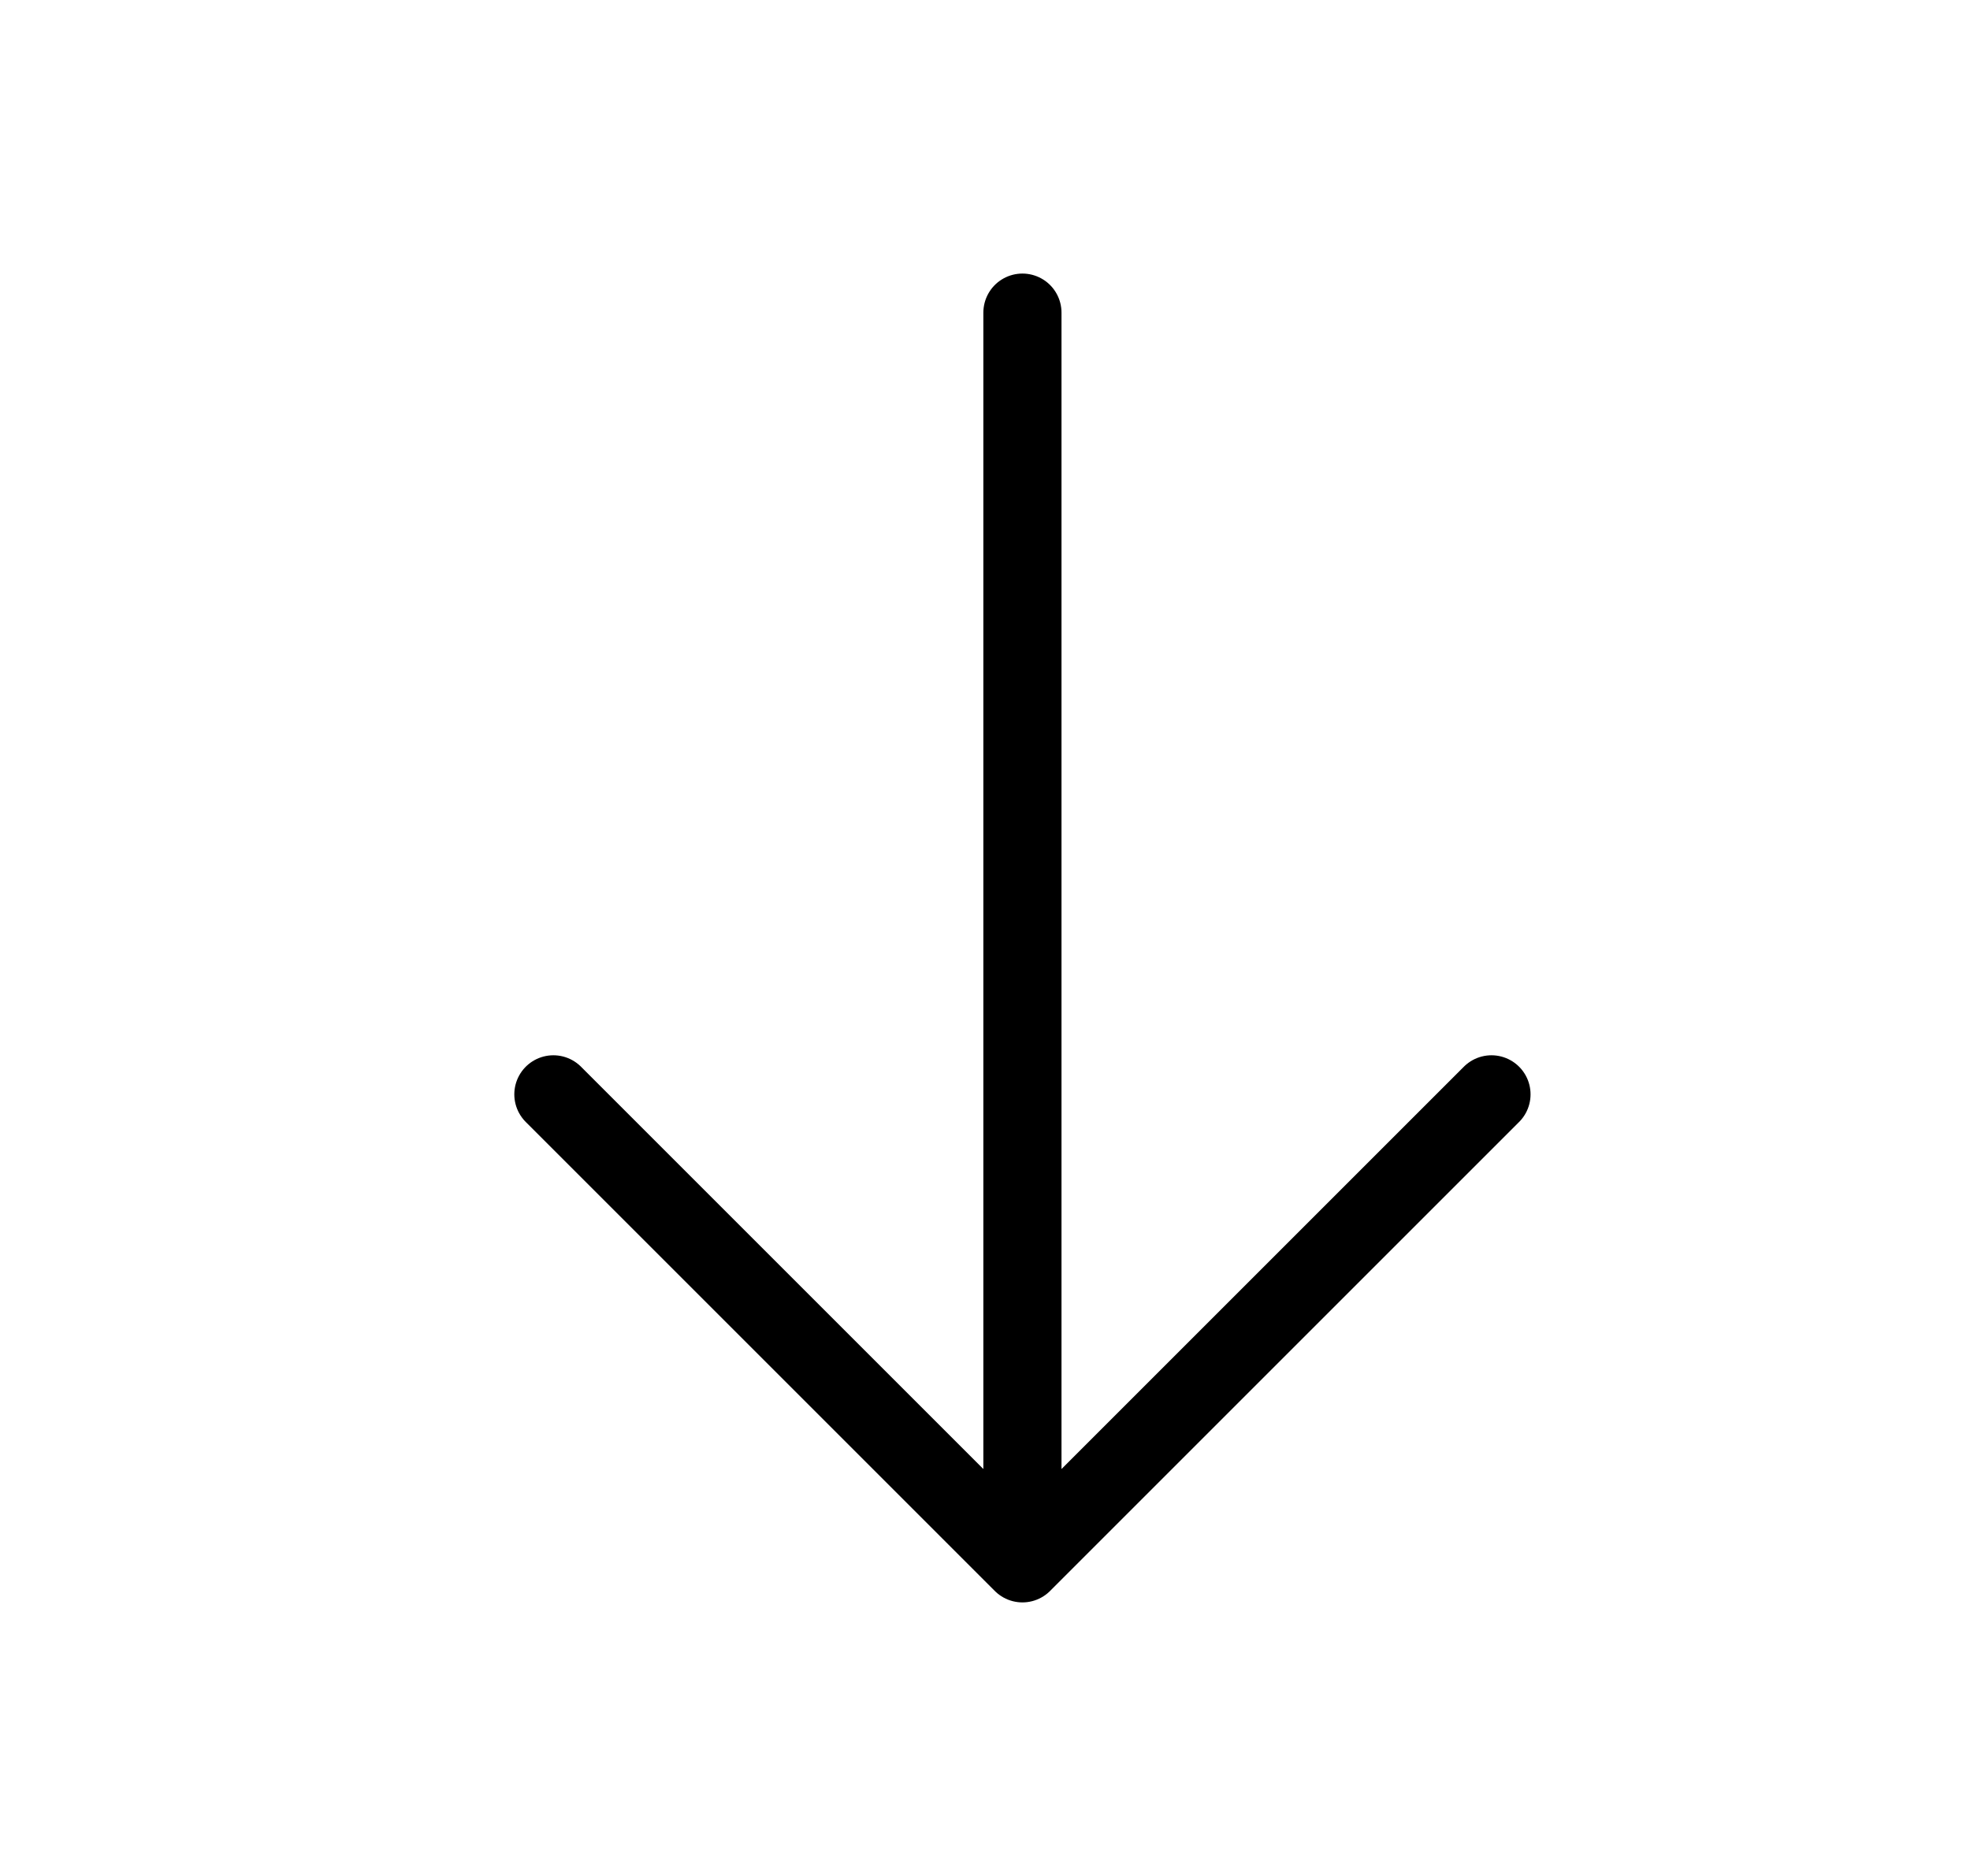 <svg width="21" height="20" viewBox="0 0 21 20" fill="none" xmlns="http://www.w3.org/2000/svg">
<path d="M10.899 3.333V16.667M10.899 16.667L15.899 11.667M10.899 16.667L5.899 11.667" stroke="black" stroke-width="0.833" stroke-linecap="round" stroke-linejoin="round"/>
</svg>
